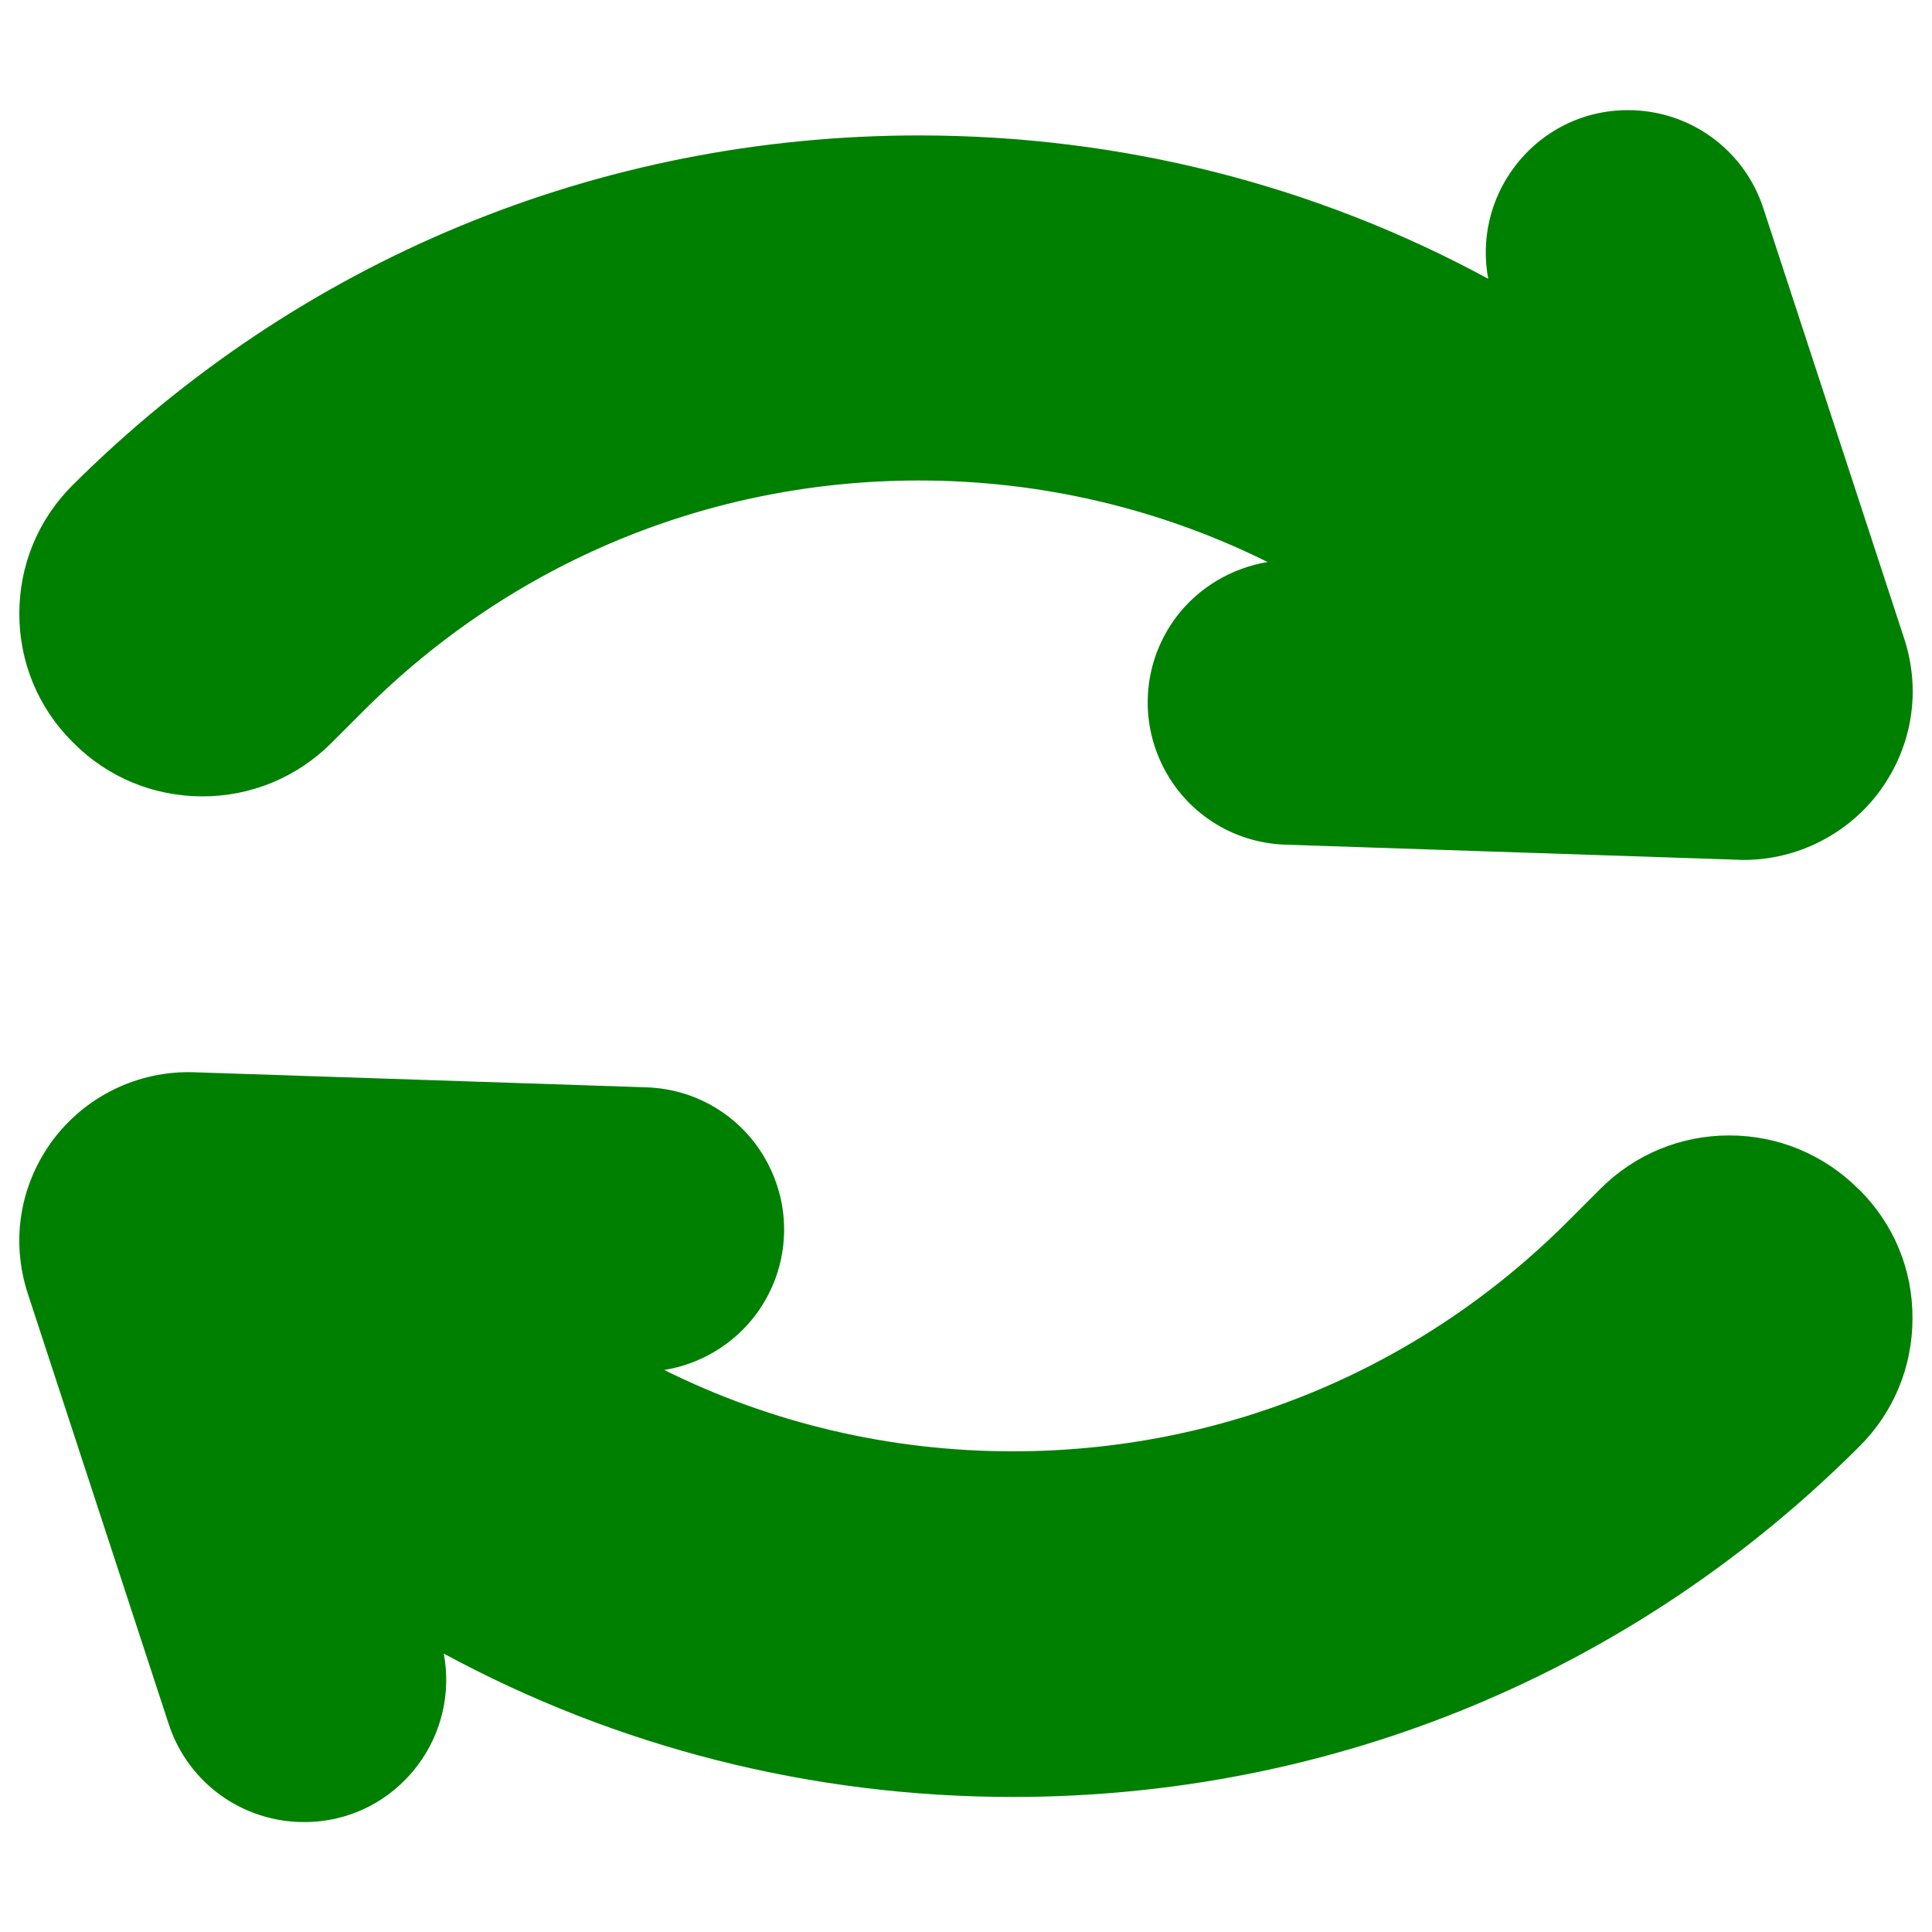 <?xml version="1.0" encoding="UTF-8" standalone="no"?>
<!-- Svg Vector Icons : http://www.onlinewebfonts.com/icon -->

<svg
   xmlns:dc="http://purl.org/dc/elements/1.1/"
   xmlns:cc="http://creativecommons.org/ns#"
   xmlns:rdf="http://www.w3.org/1999/02/22-rdf-syntax-ns#"
   xmlns:svg="http://www.w3.org/2000/svg"
   xmlns="http://www.w3.org/2000/svg"
   xmlns:sodipodi="http://sodipodi.sourceforge.net/DTD/sodipodi-0.dtd"
   xmlns:inkscape="http://www.inkscape.org/namespaces/inkscape"
   version="1.1"
   x="0px"
   y="0px"
   viewBox="0 0 1000 1000"
   enable-background="new 0 0 1000 1000"
   xml:space="preserve"
   id="svg38"
   sodipodi:docname="arrows.svg"
   inkscape:version="0.92.2 2405546, 2018-03-11"><defs
   id="defs42" /><sodipodi:namedview
   pagecolor="#ffffff"
   bordercolor="#666666"
   borderopacity="1"
   objecttolerance="10"
   gridtolerance="10"
   guidetolerance="10"
   inkscape:pageopacity="0"
   inkscape:pageshadow="2"
   inkscape:window-width="1245"
   inkscape:window-height="722"
   id="namedview40"
   showgrid="false"
   inkscape:zoom="0.236"
   inkscape:cx="500"
   inkscape:cy="500"
   inkscape:window-x="376"
   inkscape:window-y="229"
   inkscape:window-maximized="0"
   inkscape:current-layer="g36" />
<g
   id="g36"><path
     d="M973.3,409c-16.4,22.6-42.9,36.1-70.8,36.1c0,0,0,0,0,0c-1,0-2,0-3-0.1l-234.2-7.8c-27.5-0.9-52.1-16.9-64-41.8c-11.9-24.9-9-54,7.5-76c11.5-15.3,28.7-25.4,47.3-28.5c-55.4-27.5-116.8-42.2-180.4-42.2c-108.5,0-210.5,42.3-287.3,119l-16.8,16.8c-17.8,17.8-41.6,27.7-66.8,27.7c-25.2,0-49-9.8-66.8-27.7l-0.6-0.6c-17.7-17.7-27.4-41.2-27.4-66.3c0-25,9.7-48.6,27.4-66.3C154.6,134.5,310.2,70.1,475.7,70.1c104.6,0,205.2,25.7,294.6,74.2c-3.8-20.2,1-41.2,13.5-57.8c14-18.7,35.5-29.5,58.8-29.5c32,0,60.2,20.4,70.1,50.8l72.9,222.7C994.4,357.4,989.9,386,973.3,409z M962.5,615.9l-0.6-0.5c-17.8-17.8-41.6-27.7-66.8-27.7c-25.2,0-49,9.8-66.8,27.7l-16.8,16.8c-76.7,76.7-178.7,119-287.3,119c-63.6,0-125-14.6-180.4-42.1c18.6-3,35.8-13.2,47.3-28.5c16.5-22,19.4-51.2,7.5-76c-11.9-24.9-36.4-40.9-64-41.8l-234.2-7.8C71.4,554,43.7,567.6,26.7,591c-16.6,23-21.1,51.6-12.3,78.6l72.9,222.7c9.9,30.4,38.1,50.8,70.1,50.8c23.3,0,44.7-10.7,58.8-29.4c12.5-16.6,17.3-37.7,13.5-57.8c89.4,48.4,190,74.2,294.6,74.2c165.5,0,321.2-64.5,438.2-181.5c17.7-17.7,27.4-41.2,27.4-66.3C990,657.1,980.2,633.6,962.5,615.9z"
     id="path4"
     style="fill:#008000" /><g
     id="g6" /><g
     id="g8" /><g
     id="g10" /><g
     id="g12" /><g
     id="g14" /><g
     id="g16" /><g
     id="g18" /><g
     id="g20" /><g
     id="g22" /><g
     id="g24" /><g
     id="g26" /><g
     id="g28" /><g
     id="g30" /><g
     id="g32" /><g
     id="g34" /></g>
</svg>
